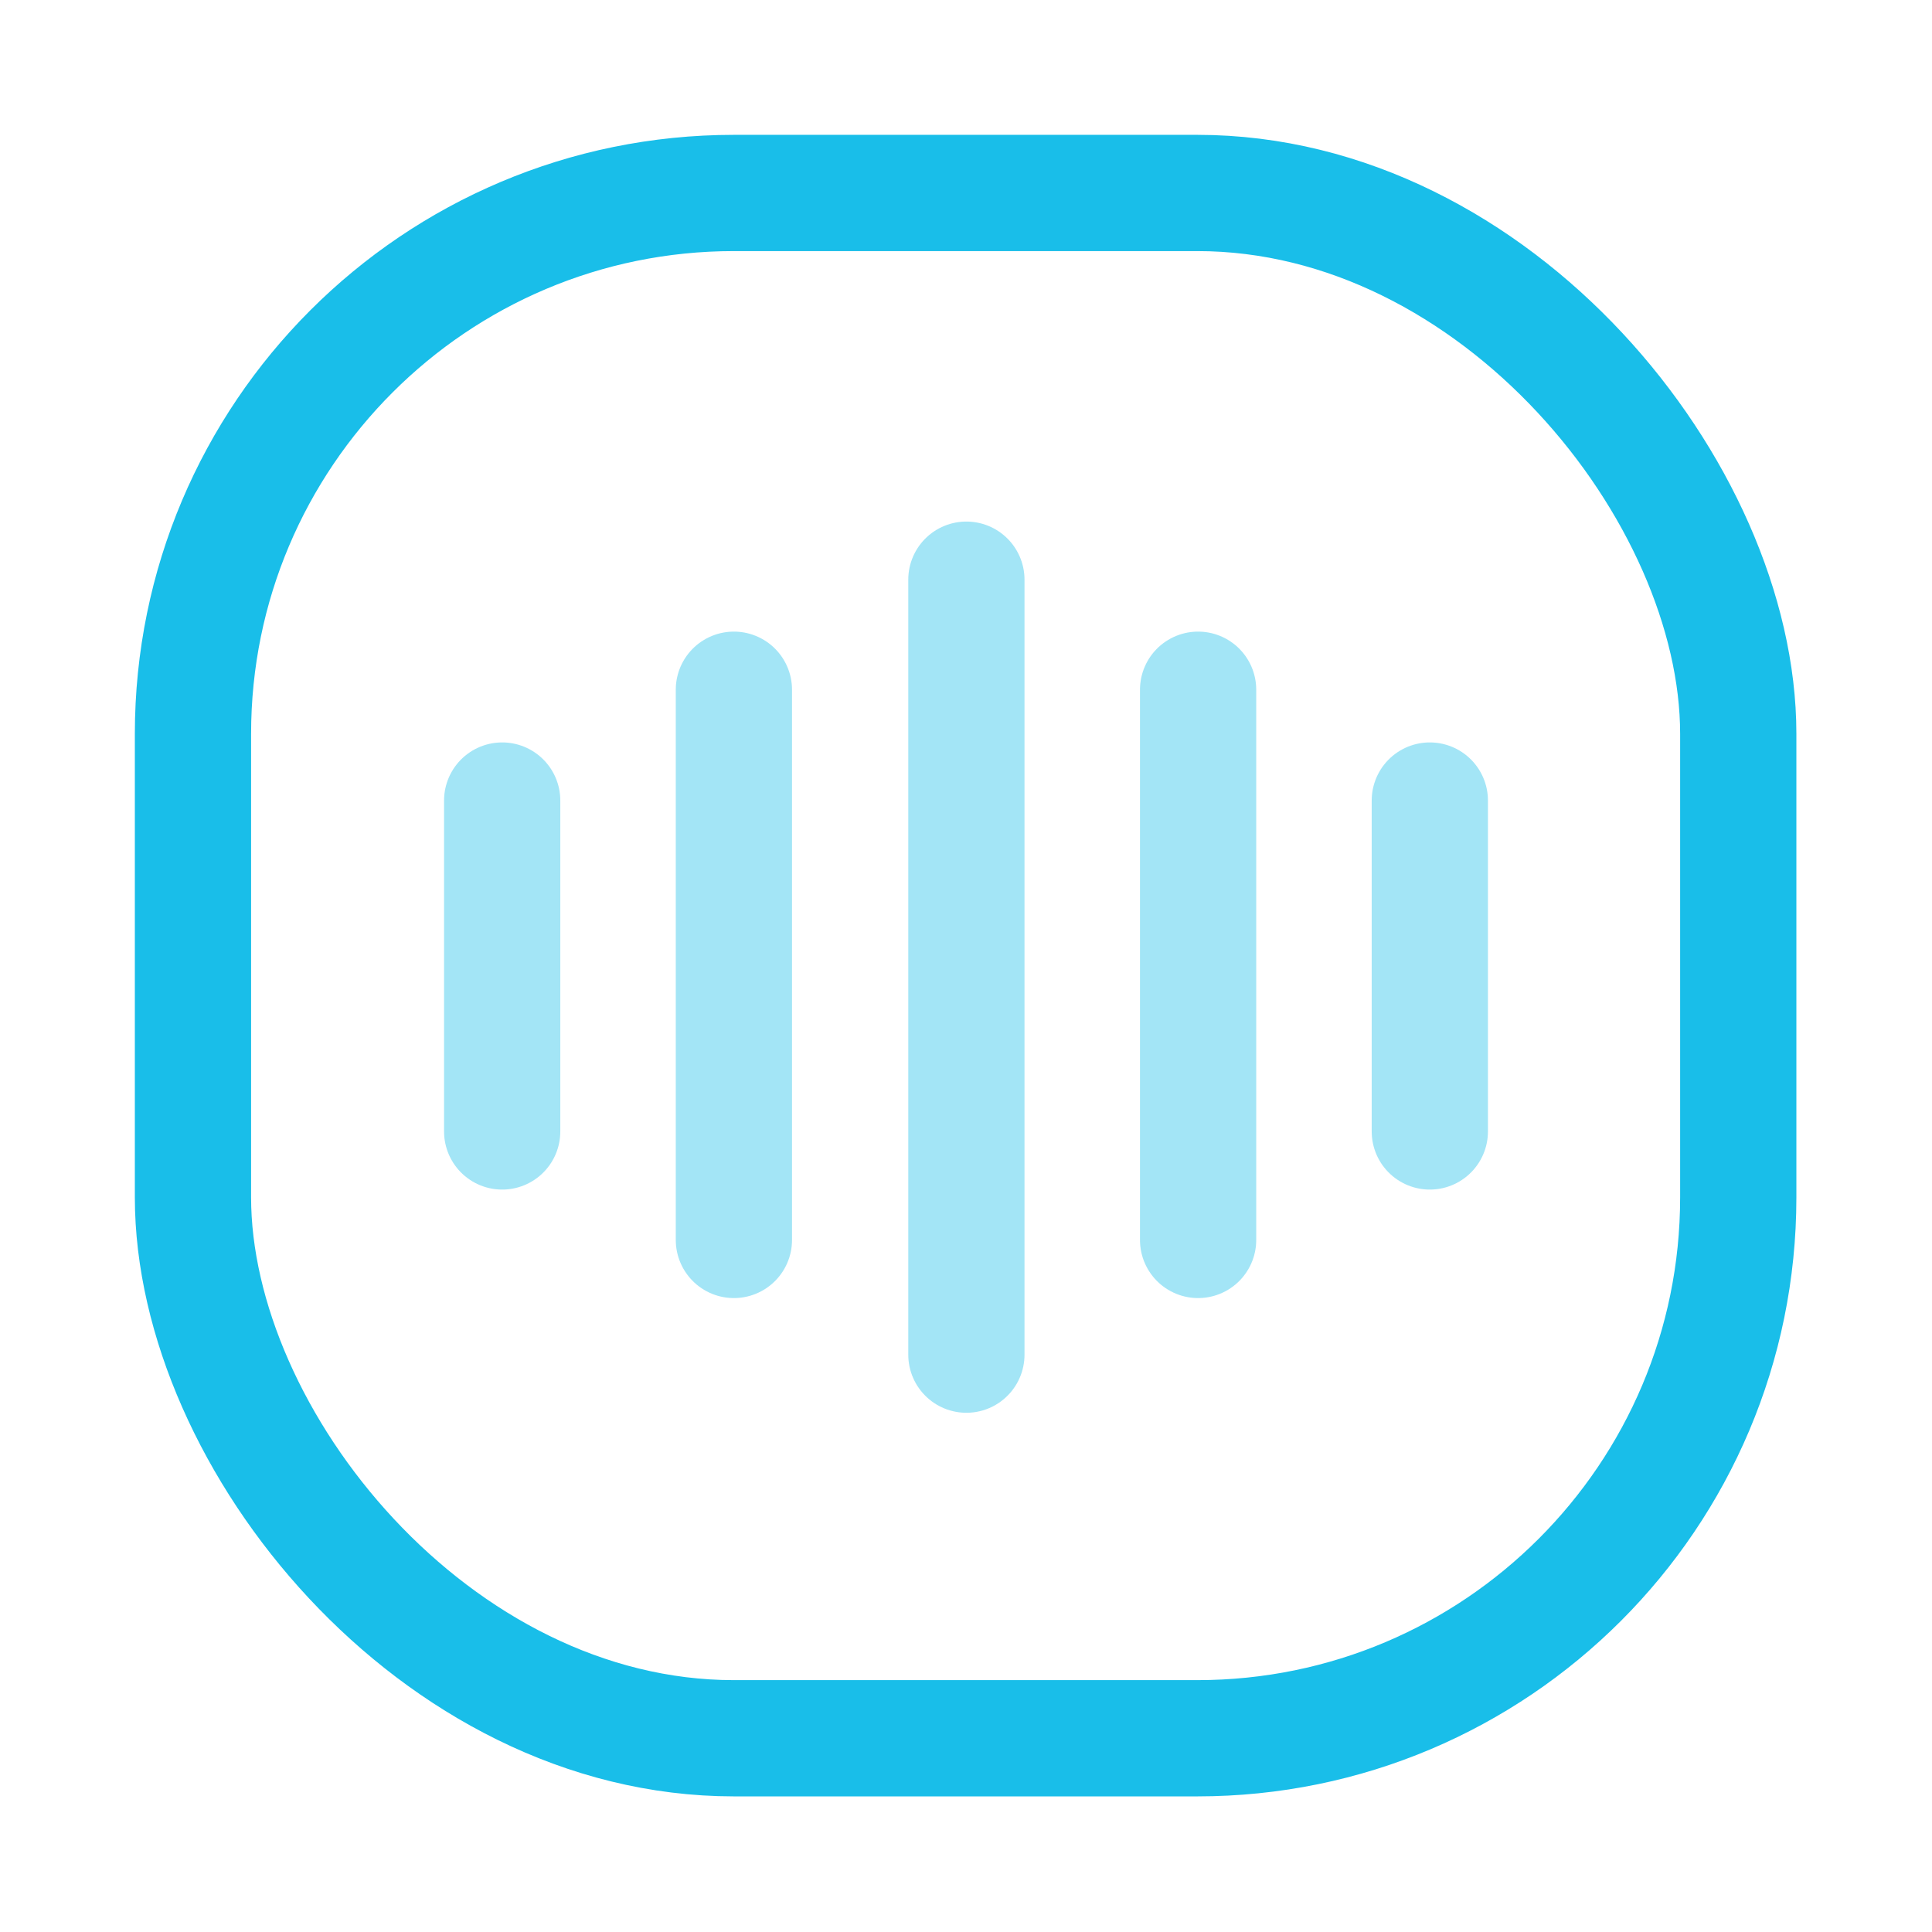 <svg xmlns="http://www.w3.org/2000/svg" viewBox="0 0 24.93 24.93"><defs><style>.cls-1{opacity:0.4;}.cls-2,.cls-3{fill:none;stroke:#19bee9;}.cls-2{stroke-linecap:round;stroke-linejoin:round;stroke-width:1.5px;}.cls-3{stroke-miterlimit:10;stroke-width:1px;opacity:0;}</style></defs><title>Asset 1popup-lables</title><g id="Layer_2" data-name="Layer 2"><g id="Layer_1-2" data-name="Layer 1"><g class="cls-1"><path class="cls-2" d="M6.48,10.33V14.6"/><path class="cls-2" d="M9.47,8.9V16"/><path class="cls-2" d="M12.47,7.48v10"/><path class="cls-2" d="M15.46,8.9V16"/><path class="cls-2" d="M18.45,10.33V14.6"/></g><rect class="cls-2" x="2.49" y="2.49" width="19.94" height="19.94" rx="6.98"/><rect class="cls-3" x="0.5" y="0.5" width="23.93" height="23.93" transform="translate(24.93 24.93) rotate(180)"/></g></g></svg>
